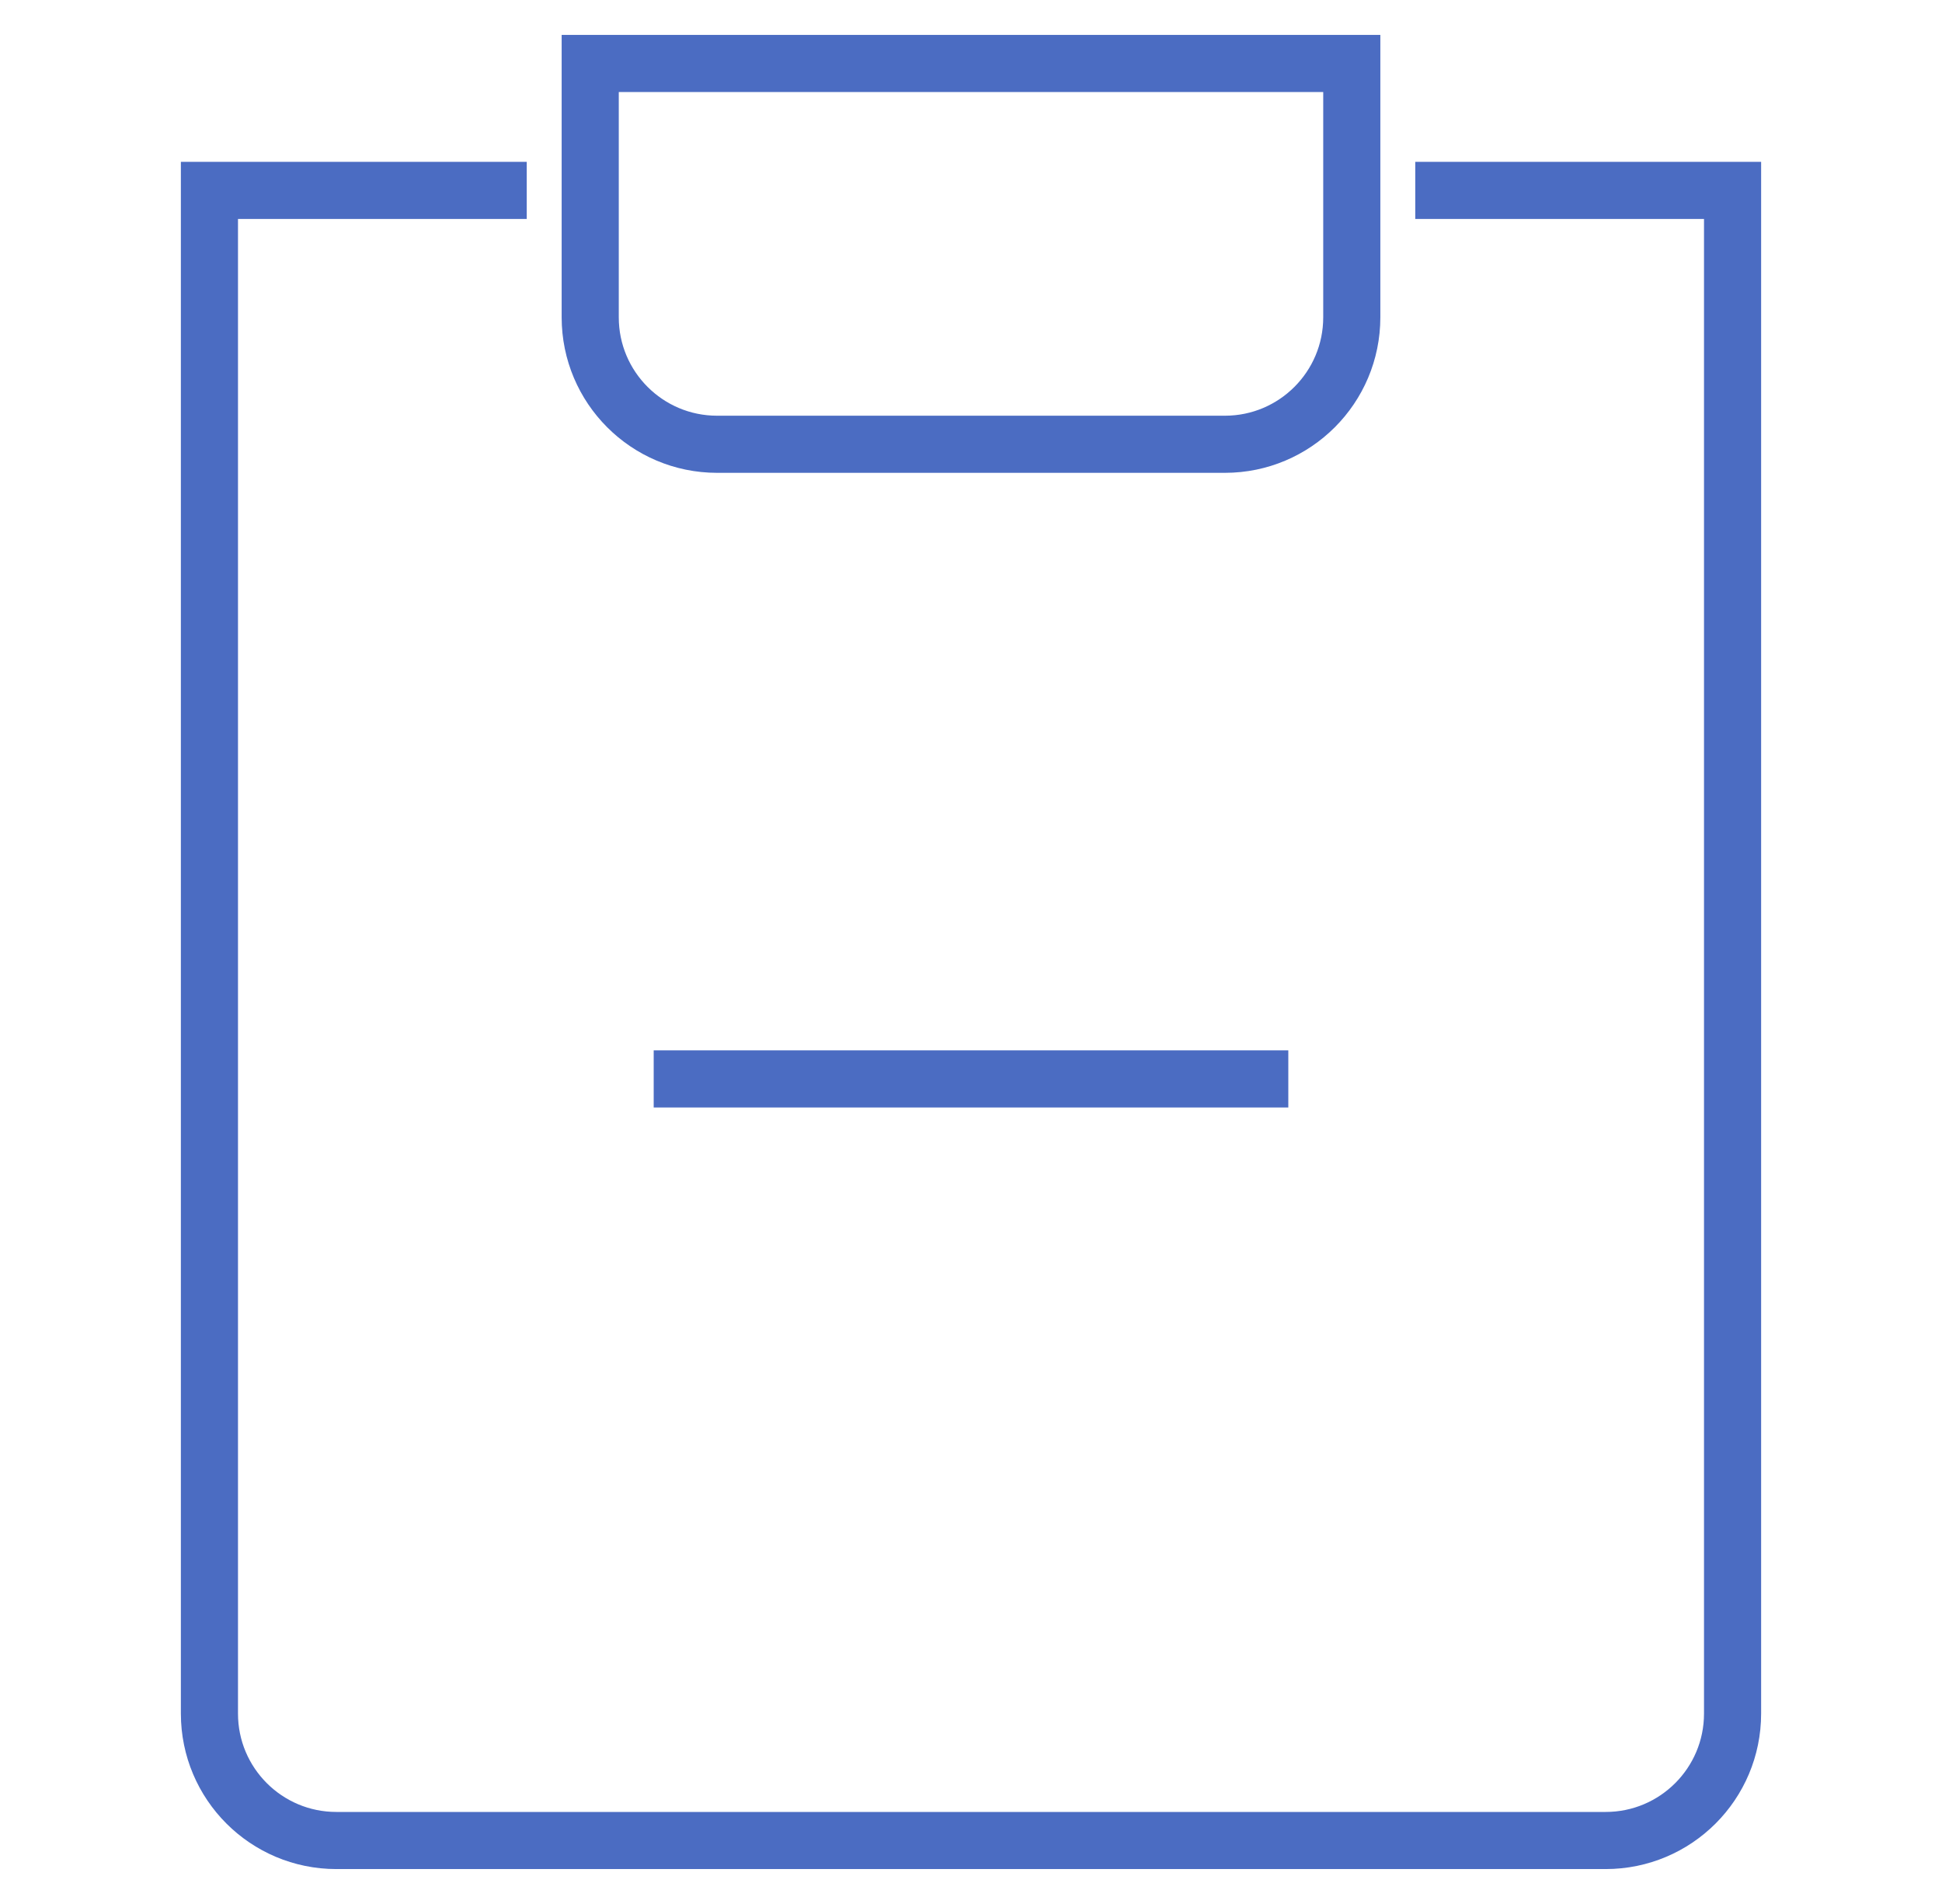 <svg width="51" height="50" viewBox="0 0 51 50" fill="none" xmlns="http://www.w3.org/2000/svg">
<path d="M37.167 5H45.5V45C45.5 46.841 44.008 48.333 42.167 48.333H8.833C6.992 48.333 5.5 46.841 5.5 45V5H13.833M17.167 28.333H33.833M15.5 1.667H35.5V8.333C35.5 10.174 34.008 11.667 32.167 11.667H18.833C16.992 11.667 15.5 10.174 15.5 8.333V1.667Z" stroke="#4B6CC2" stroke-width="1.5"/>
</svg>
